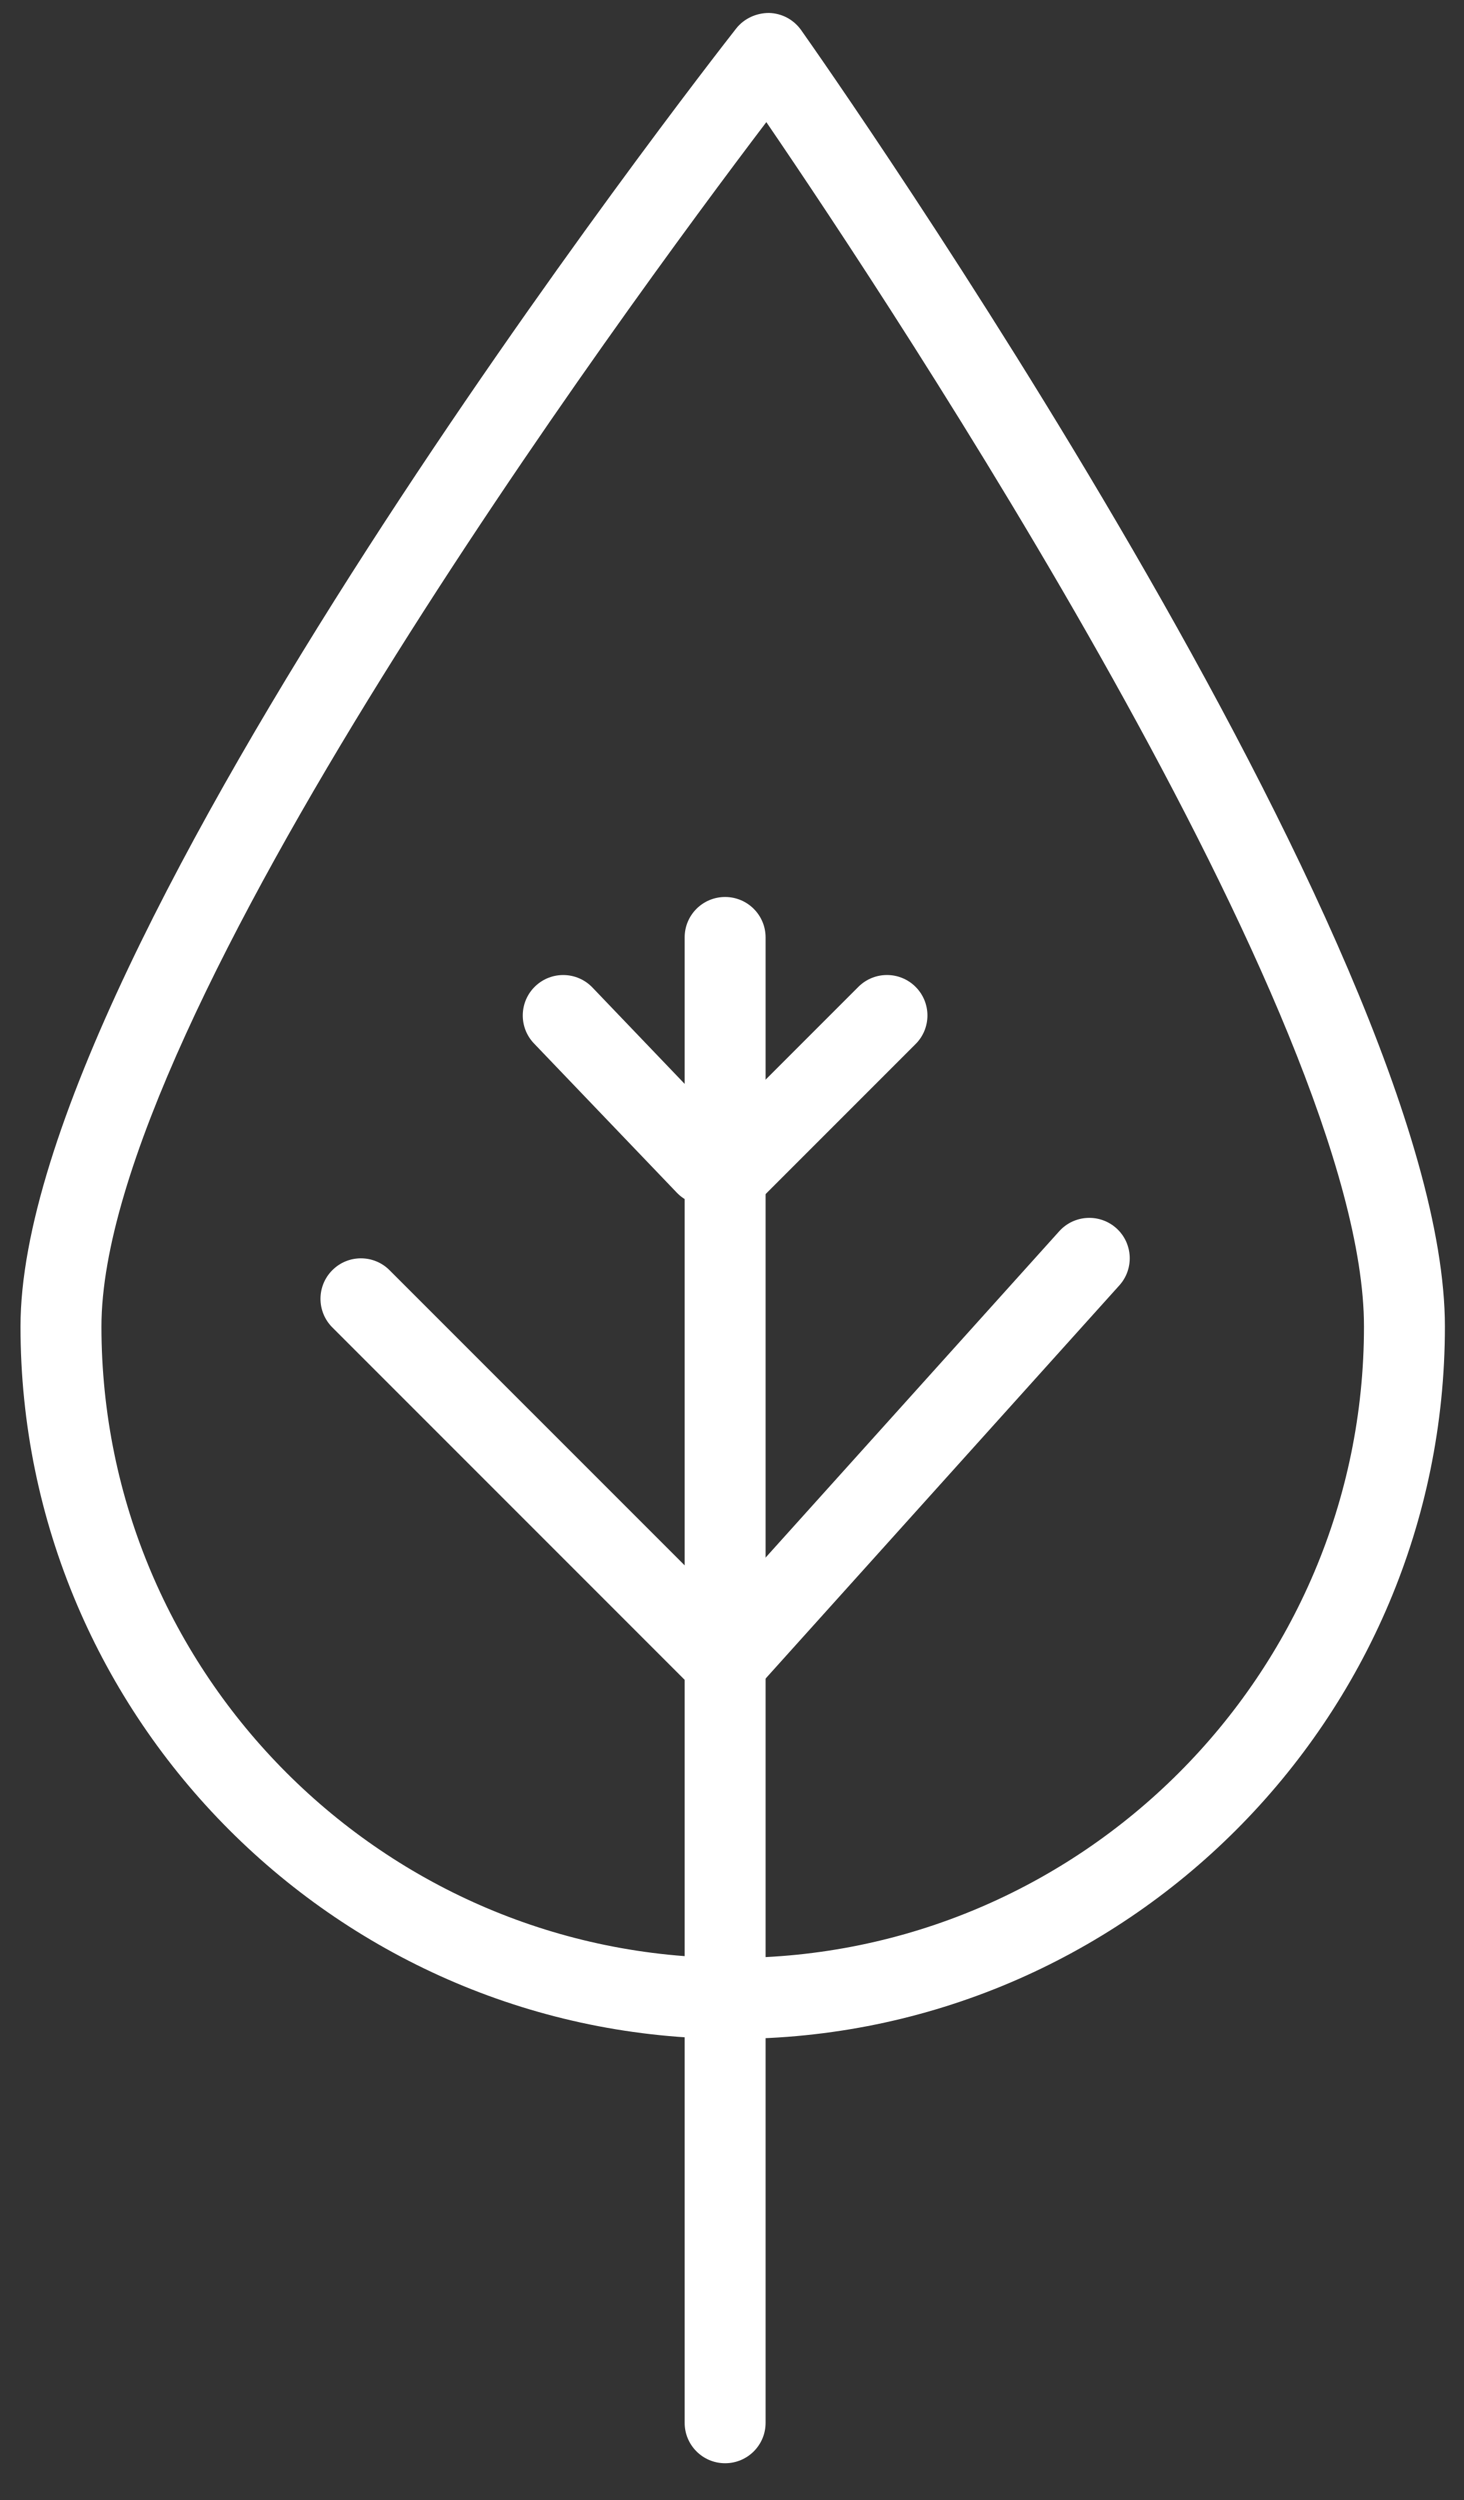 <svg width="41" height="70" xmlns="http://www.w3.org/2000/svg">
  <rect width="100%" height="100%" fill="#333333" stroke="none"/>
  <g fill-rule="nonzero" fill="#FFFFFF" id="leaf-copy">
   <path id="Shape" d="m20.519,57.085c-10.997,0 -19.945,-8.947 -19.945,-19.944c0,-10.659 19.226,-35.301 20.044,-36.344c0.222,-0.282 0.57,-0.436 0.921,-0.434c0.358,0.009 0.69,0.187 0.898,0.481c0.736,1.042 18.028,25.67 18.028,36.298c0,10.997 -8.948,19.944 -19.945,19.944zm0.942,-53.665c-3.905,5.145 -18.62,25.106 -18.62,33.721c0,9.748 7.931,17.678 17.679,17.678c9.748,0 17.679,-7.93 17.679,-17.678c0,-8.616 -13.174,-28.503 -16.737,-33.721z"/>
   <path id="Shape" d="m20.307,68.966c-0.627,0 -1.133,-0.507 -1.133,-1.133l0,-41.586c0,-0.627 0.506,-1.133 1.133,-1.133c0.627,0 1.134,0.507 1.134,1.133l0,41.586c0,0.627 -0.507,1.133 -1.134,1.133z"/>
   <path id="Shape" d="m20.307,47.696c-0.29,0 -0.58,-0.11 -0.801,-0.332l-10.199,-10.199c-0.442,-0.443 -0.442,-1.16 0,-1.602c0.442,-0.443 1.16,-0.443 1.602,0l10.2,10.199c0.442,0.443 0.442,1.16 0,1.602c-0.221,0.222 -0.512,0.332 -0.801,0.332z"/>
   <path id="Shape" d="m20.307,47.696c-0.27,0 -0.541,-0.096 -0.758,-0.29c-0.465,-0.419 -0.502,-1.136 -0.085,-1.6l10.2,-11.333c0.418,-0.465 1.135,-0.502 1.6,-0.085c0.465,0.418 0.502,1.136 0.084,1.6l-10.199,11.333c-0.224,0.249 -0.533,0.375 -0.843,0.375z"/>
   <path id="Shape" d="m19.773,33.741c-0.298,0 -0.597,-0.117 -0.819,-0.349l-3.999,-4.177c-0.433,-0.451 -0.417,-1.17 0.035,-1.602c0.451,-0.432 1.17,-0.416 1.602,0.036l3.998,4.177c0.433,0.451 0.418,1.17 -0.035,1.602c-0.219,0.21 -0.501,0.314 -0.783,0.314z"/>
   <path id="Shape" d="m20.307,34.097c-0.29,0 -0.58,-0.111 -0.801,-0.332c-0.443,-0.443 -0.443,-1.16 0,-1.602l4.533,-4.533c0.443,-0.442 1.16,-0.442 1.602,0c0.443,0.443 0.443,1.16 0,1.602l-4.533,4.533c-0.221,0.221 -0.512,0.332 -0.801,0.332z"/>
  </g>
</svg>